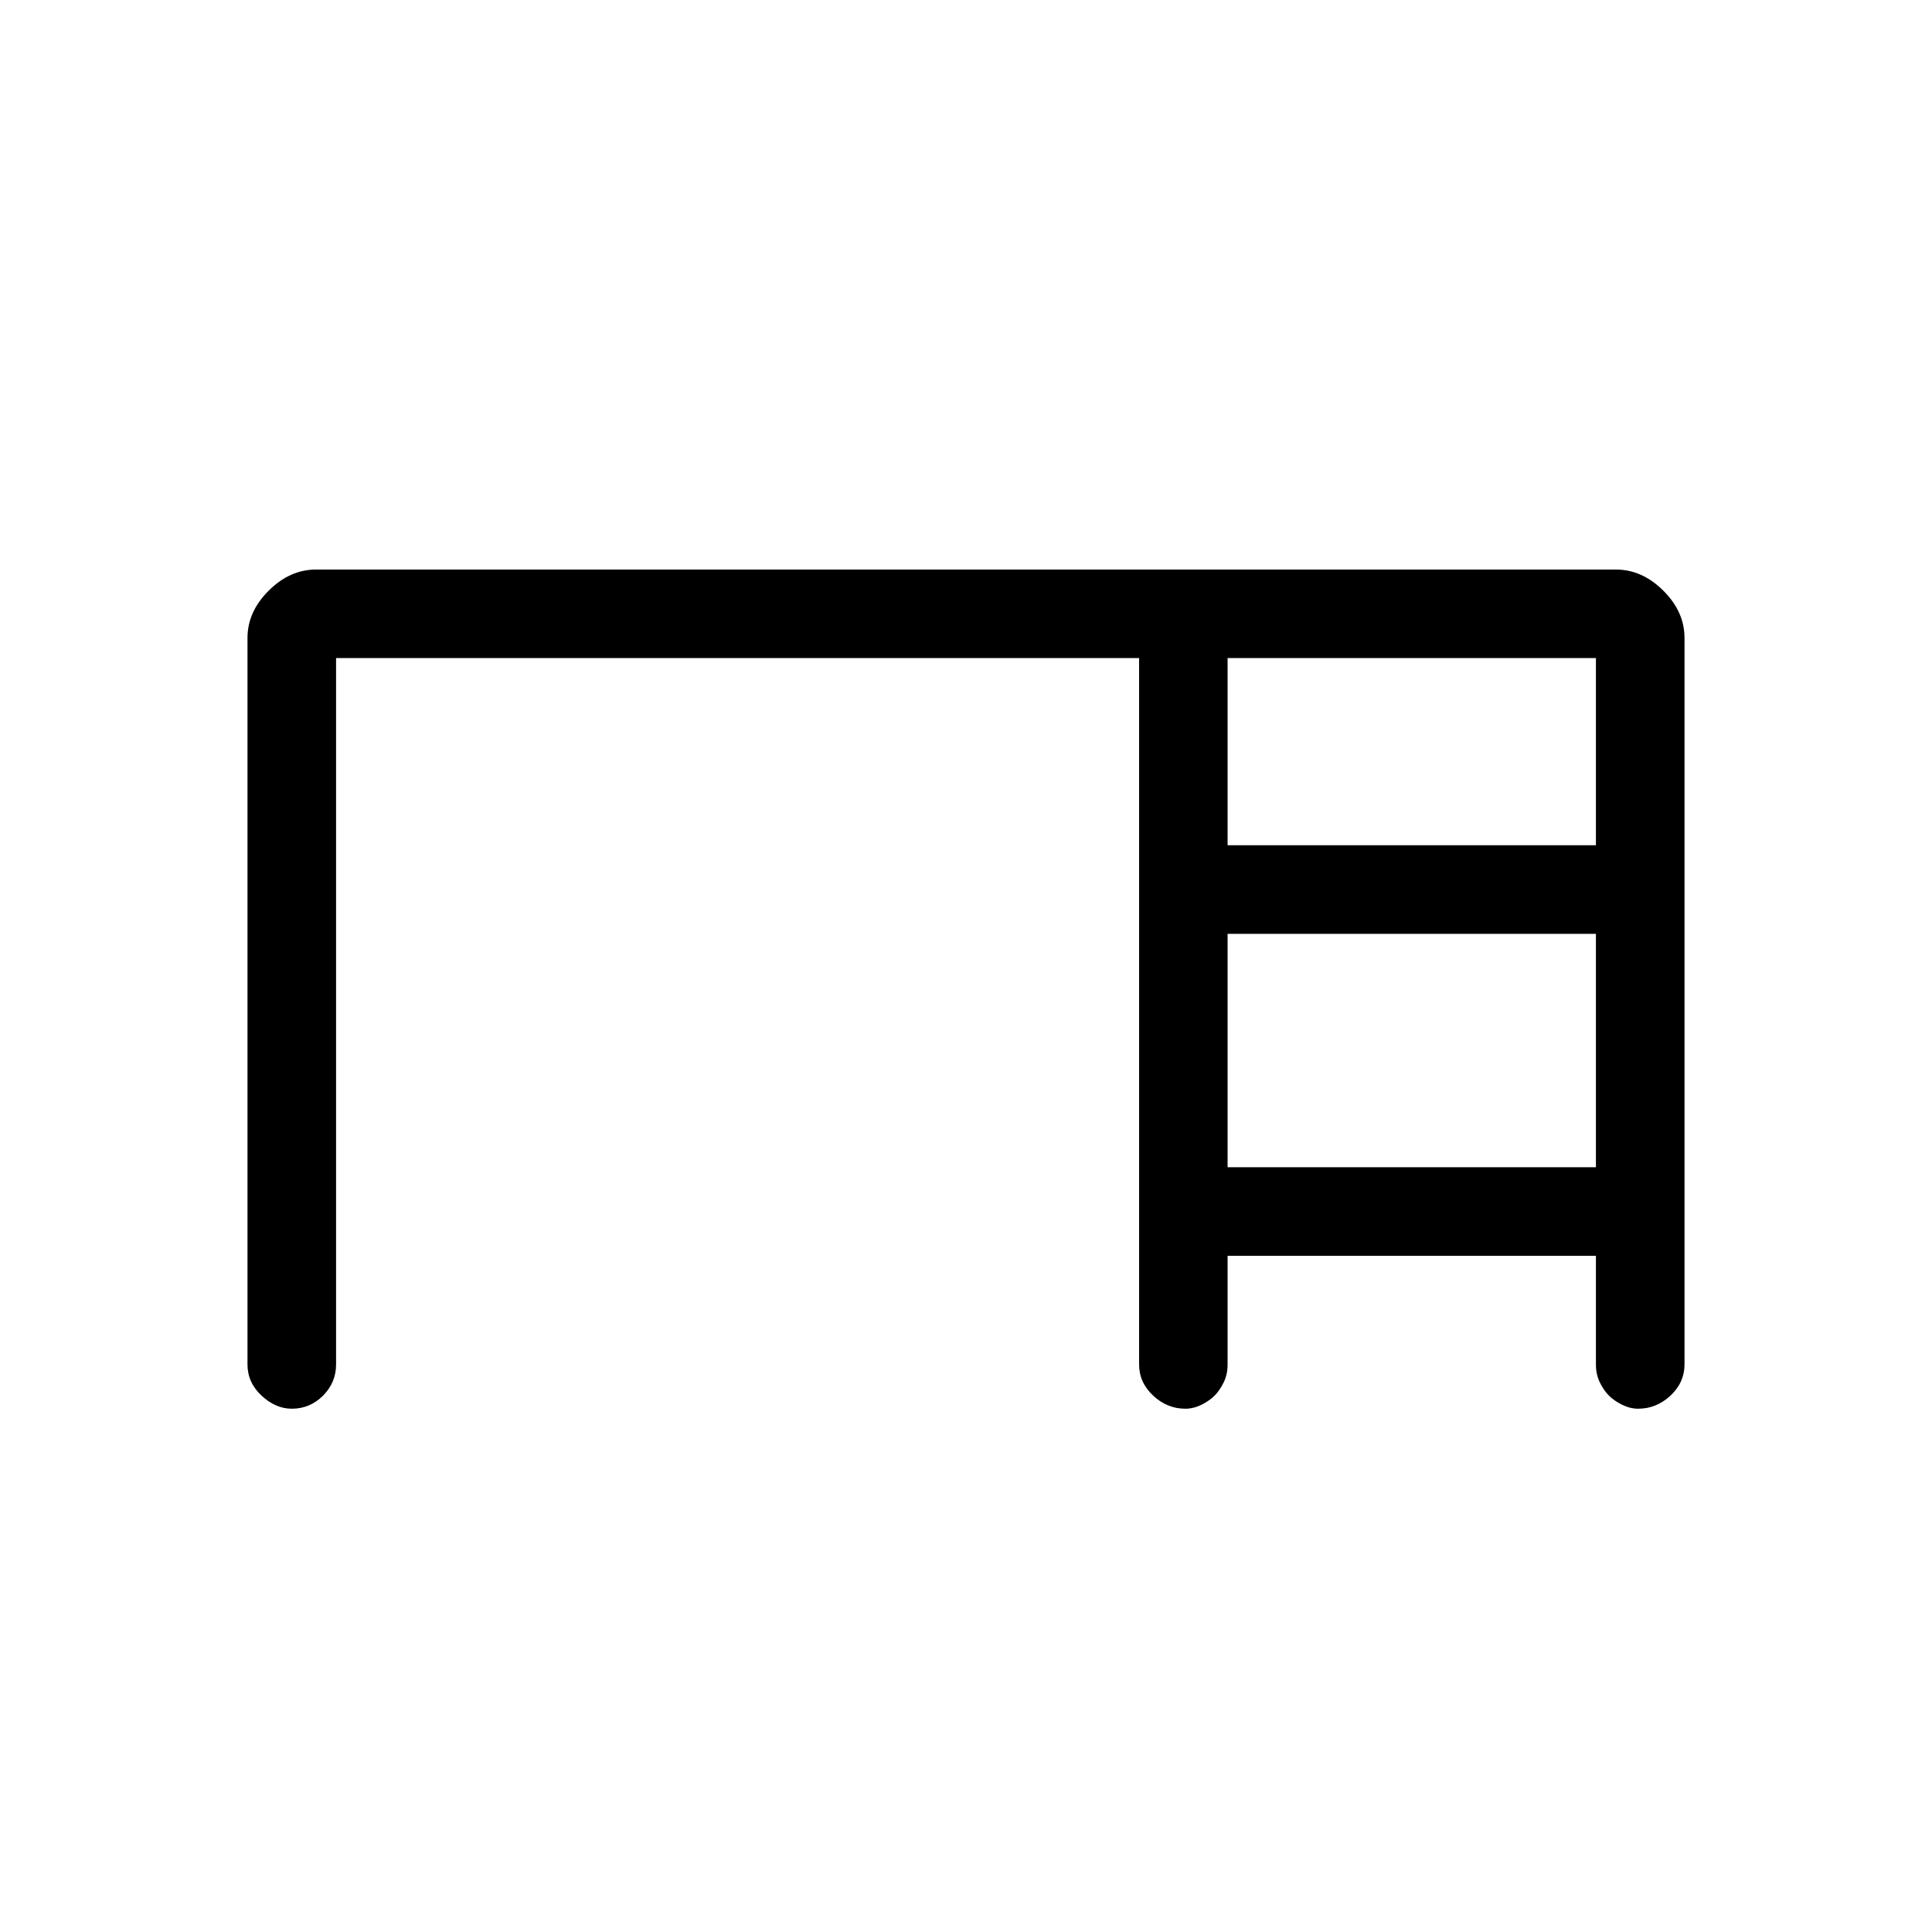 <svg xmlns="http://www.w3.org/2000/svg" height="20" width="20"><path d="M2.562 14.125V6.604q0-.271.219-.489.219-.219.49-.219h13.458q.271 0 .49.219.219.218.219.489v7.521q0 .187-.146.323-.146.135-.334.135-.083 0-.166-.041-.084-.042-.136-.094-.052-.052-.094-.136-.041-.083-.041-.187V13h-3.813v1.125q0 .104-.041.187-.042.084-.094.136-.052.052-.135.094-.084.041-.167.041-.188 0-.333-.135-.146-.136-.146-.323V6.812H3.479v7.313q0 .187-.135.323-.136.135-.323.135-.167 0-.313-.135-.146-.136-.146-.323ZM12.708 8.75h3.813V6.812h-3.813Zm0 3.333h3.813V9.667h-3.813Z"/></svg>